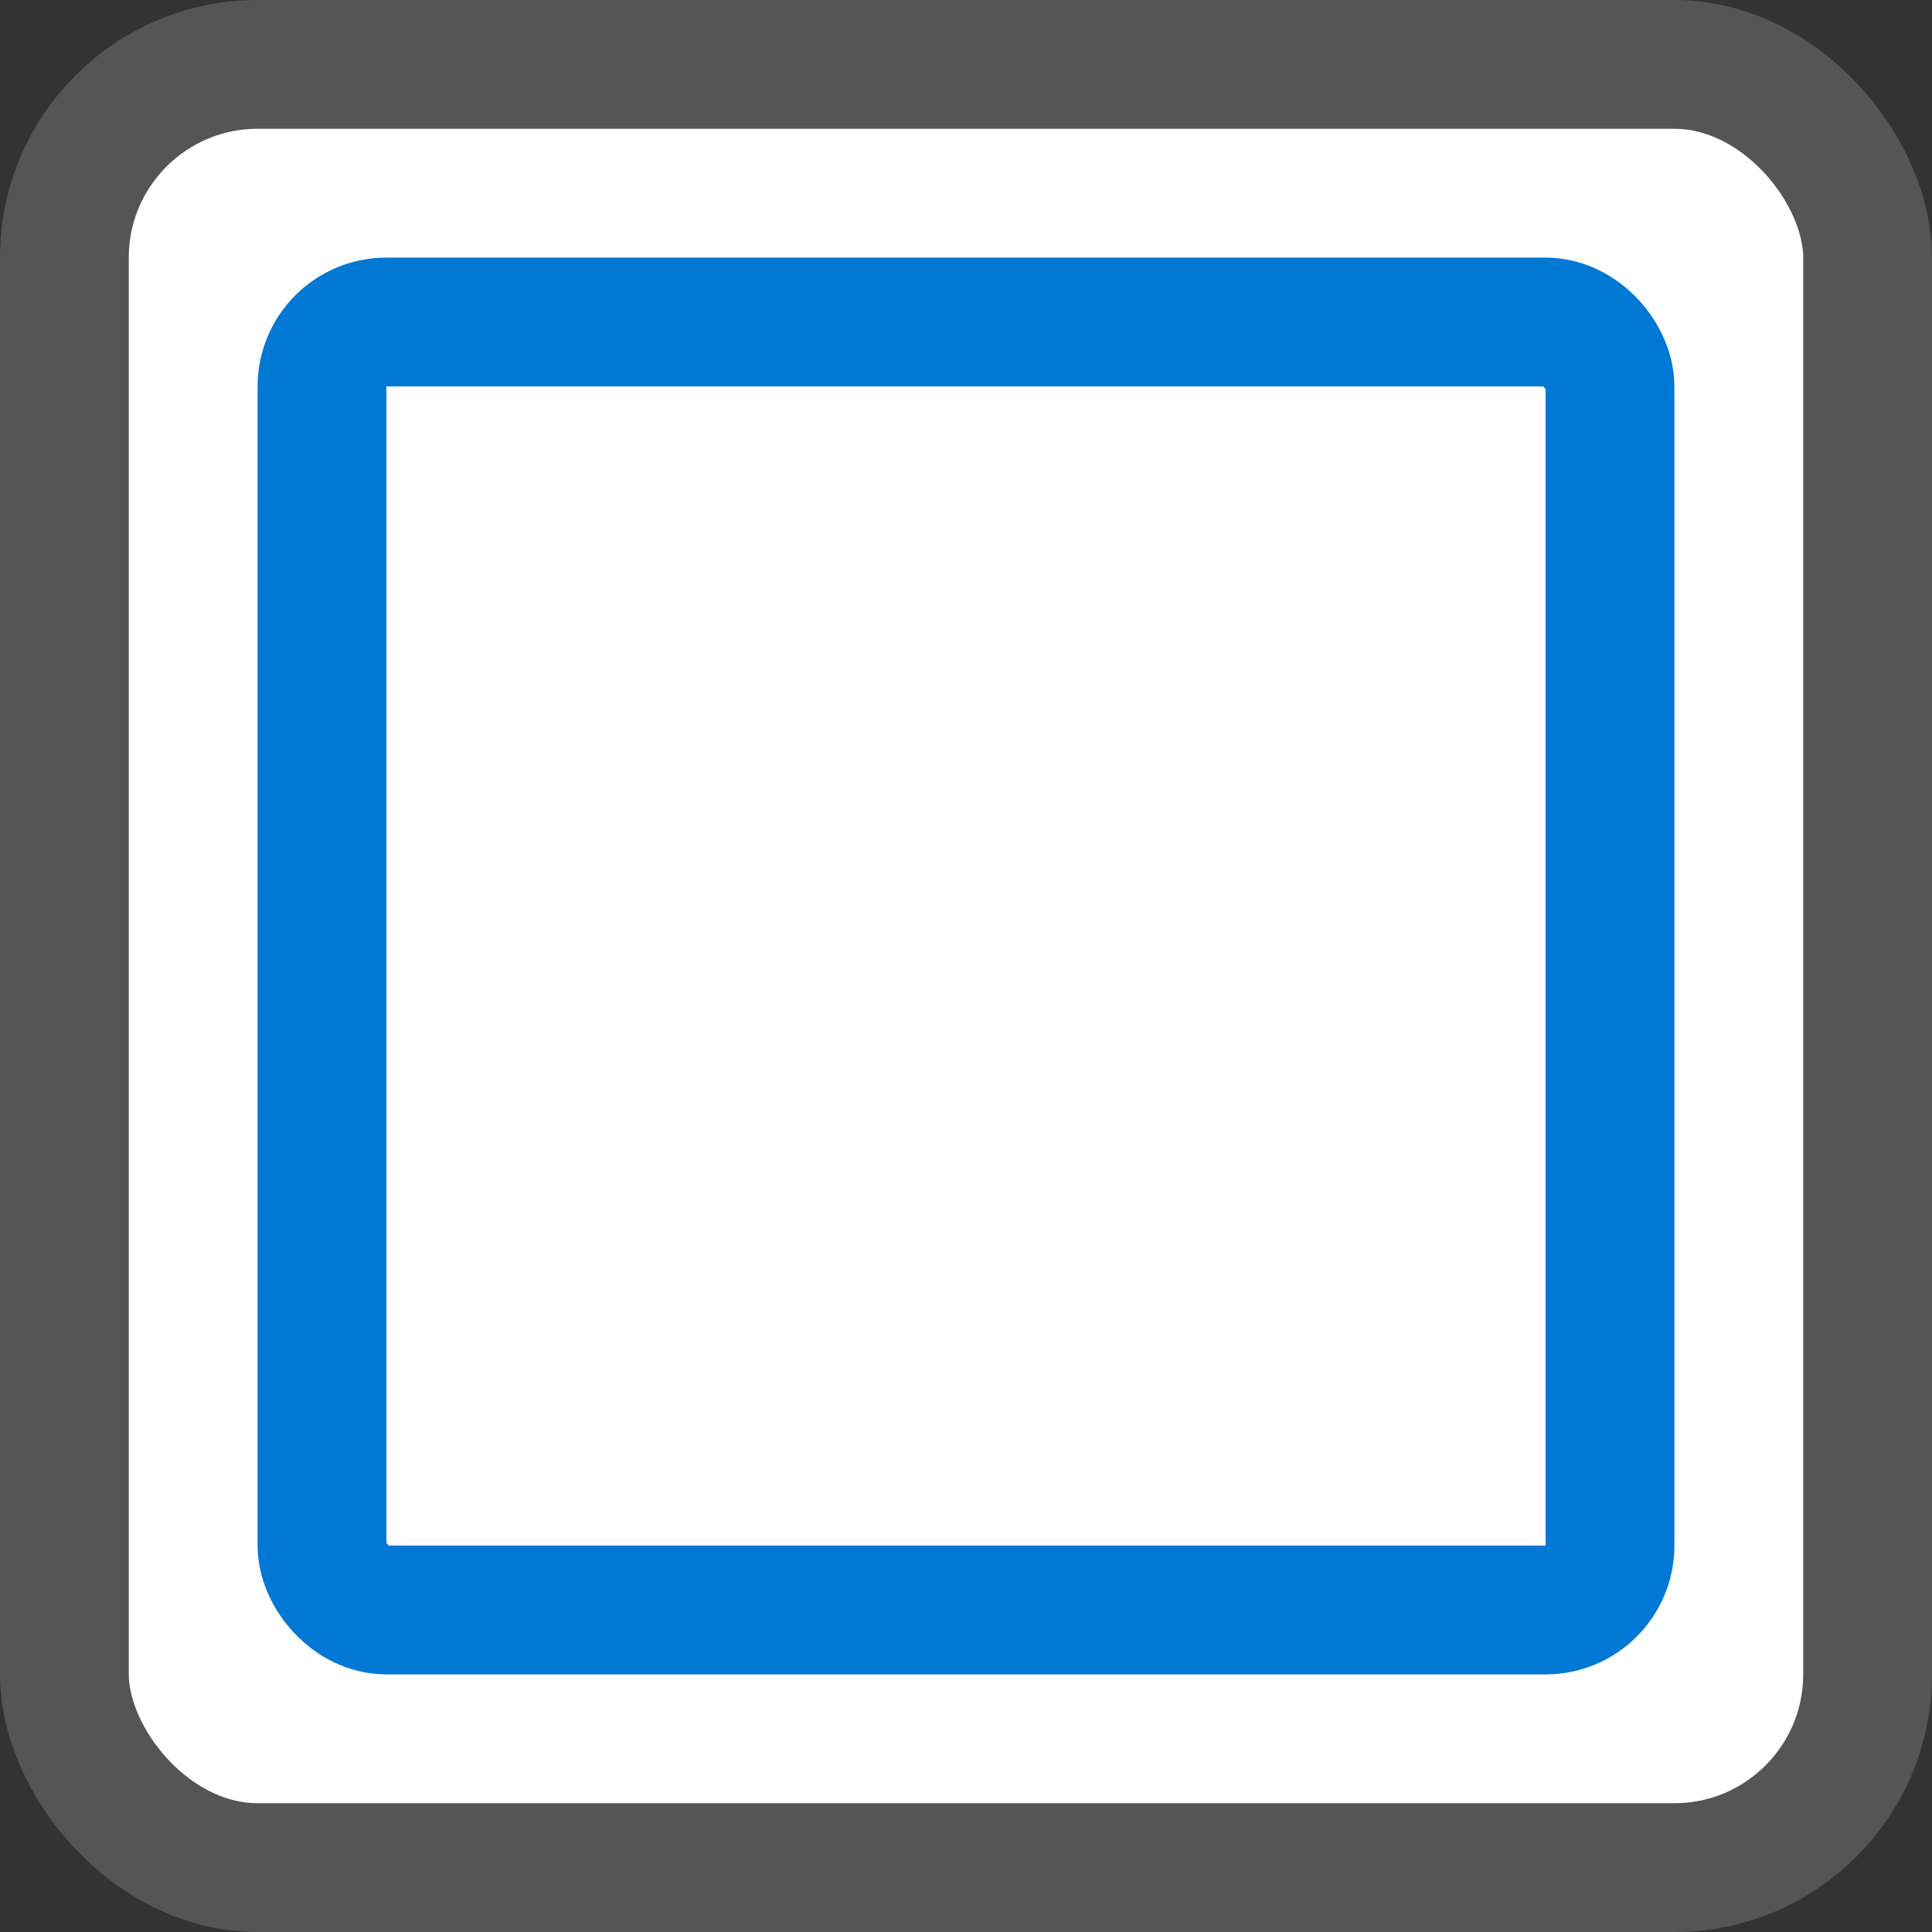 <svg width="15" height="15" viewBox="0 0 15 15" fill="none" xmlns="http://www.w3.org/2000/svg">
<rect x="0" y="0" width="15" height="15" fill="#333333" stroke="none"/>
<rect x="0.5" y="0.5" width="14" height="14" rx="1.5" fill="white" stroke="#555555"/>
<rect x="2.5" y="2.5" width="10" height="10" rx="0.5" fill="white" stroke="#0078D4"/>
</svg>
